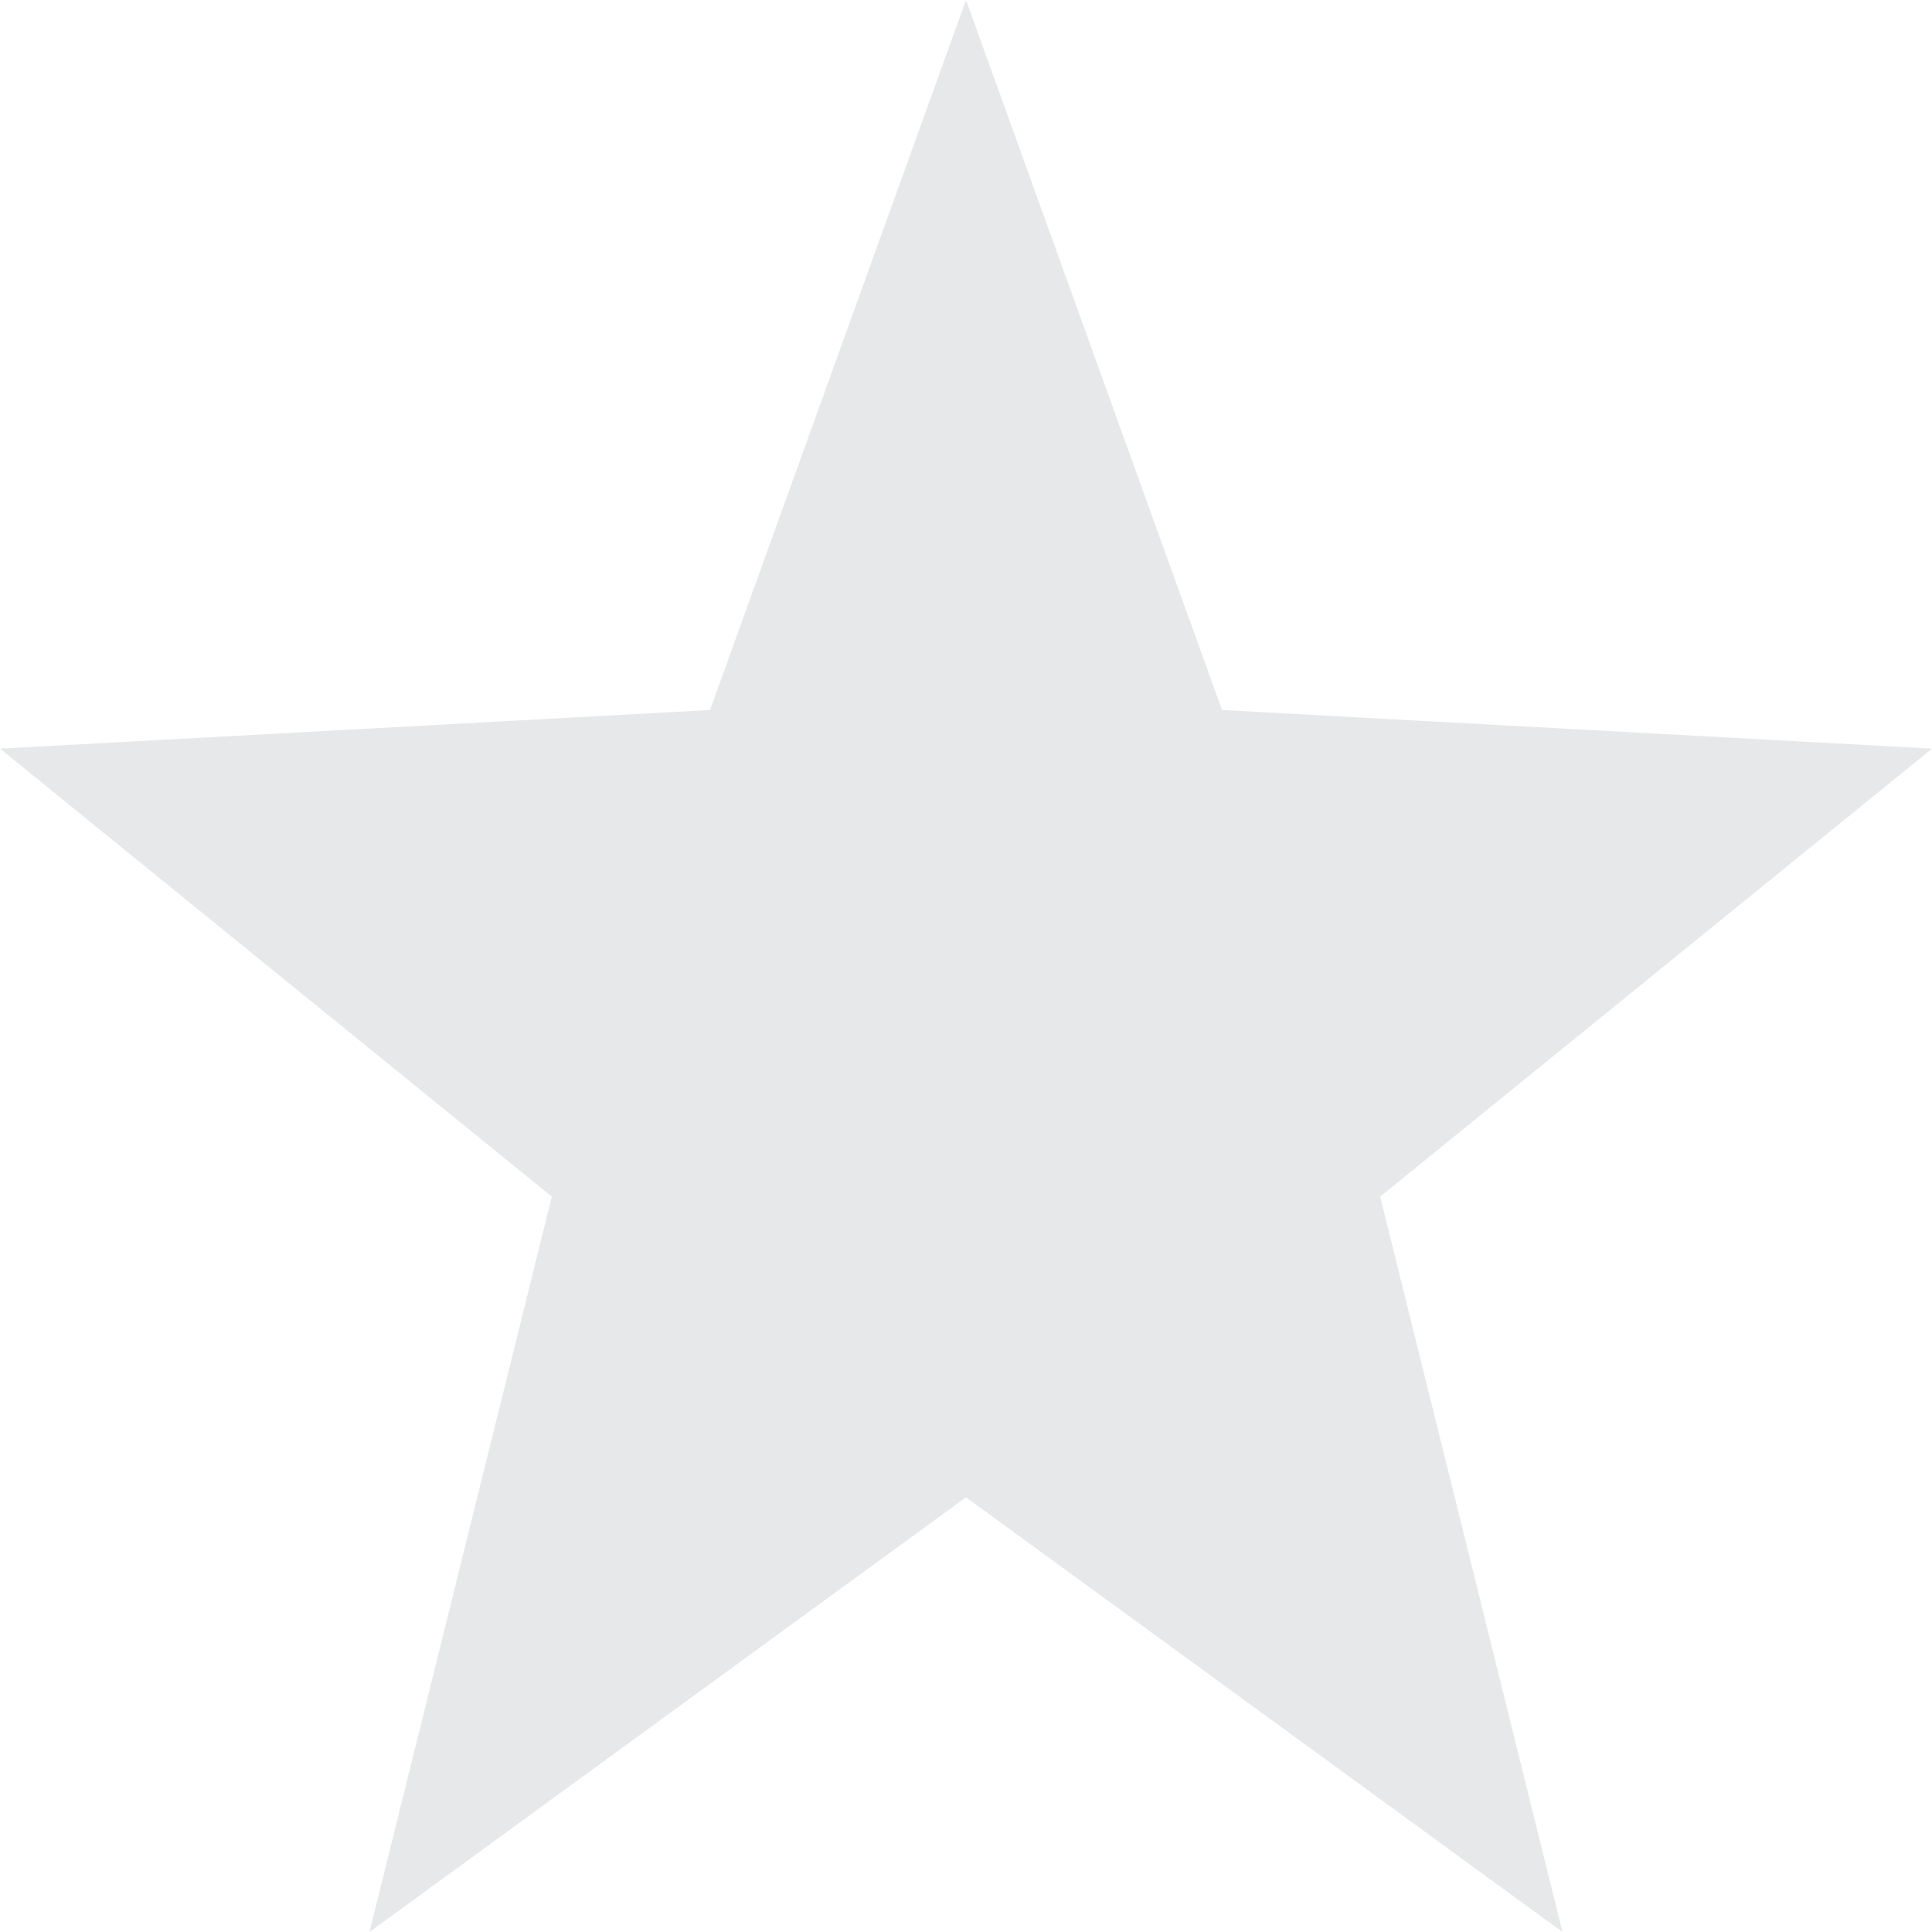 <svg xmlns="http://www.w3.org/2000/svg" width="16" height="16" version="1.1">
 <path style="fill:#afb1b6;opacity:0.3" d="M 8,0 5.88,5.88 0,6.2 4.57,9.91 3.06,16 8,12.4 12.94,16 11.43,9.91 16,6.2 10.12,5.88 Z"/>
</svg>

